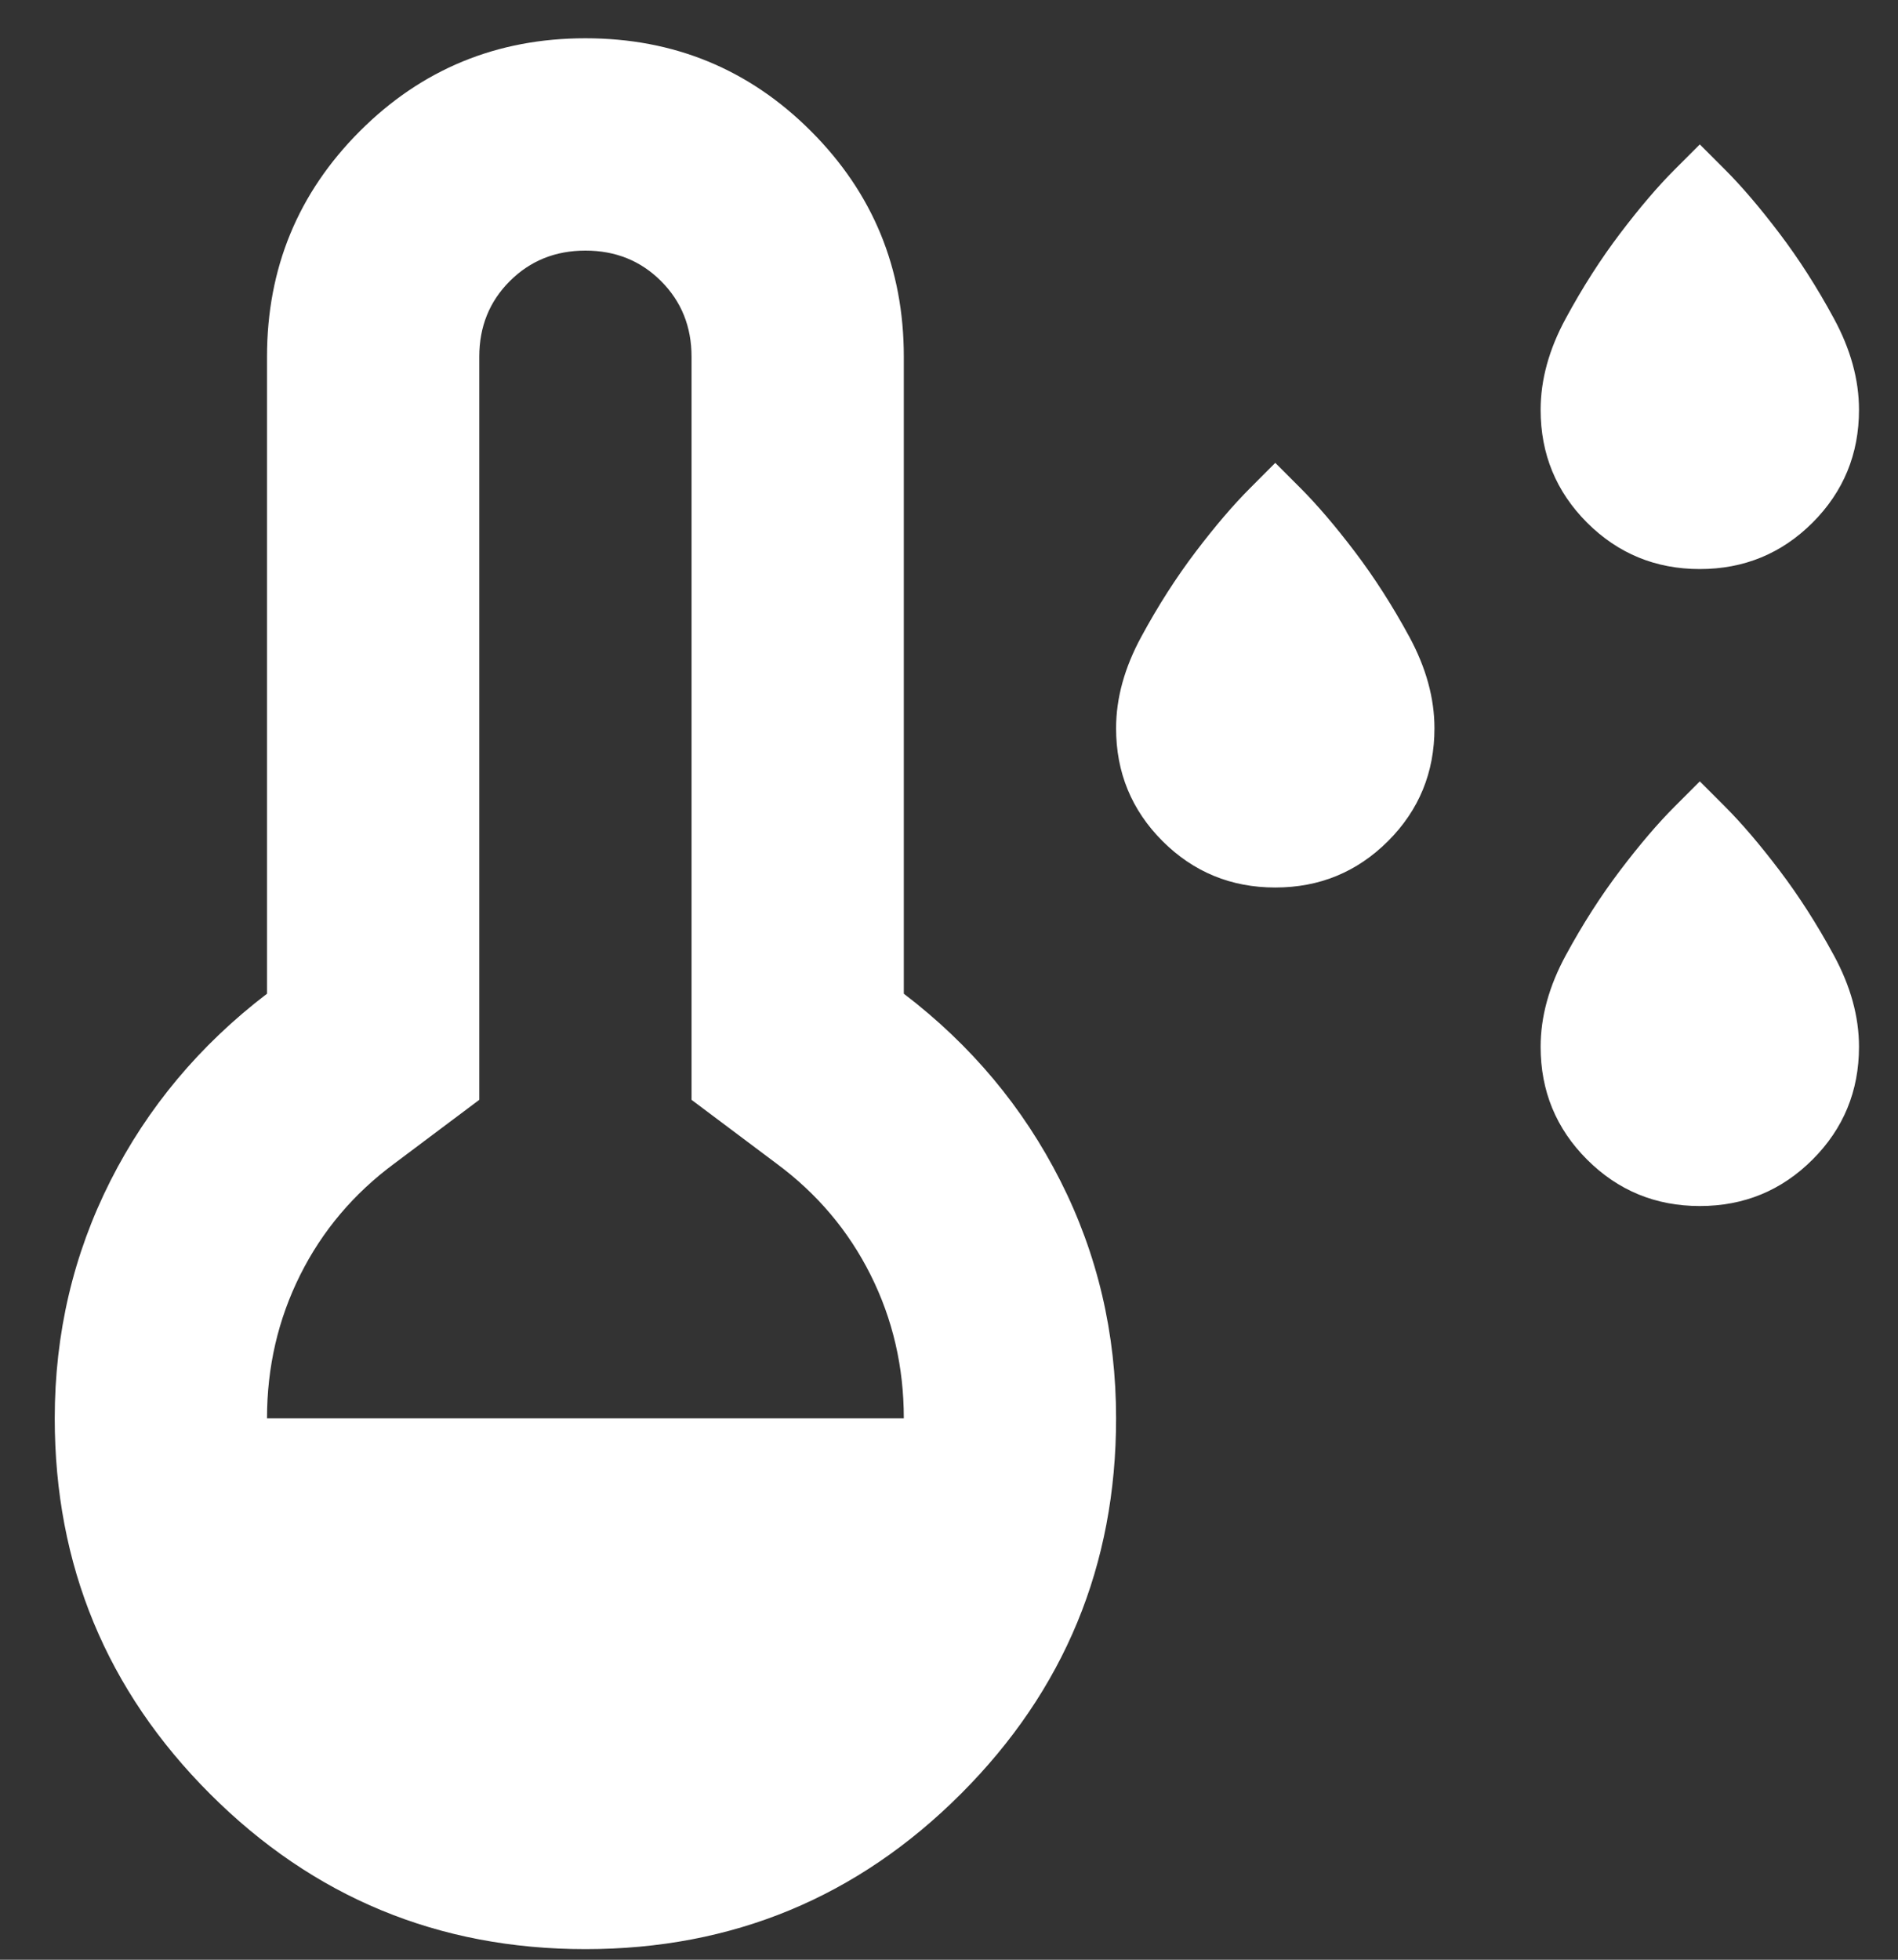 <svg width="31" height="32" viewBox="0 0 31 32" fill="none" xmlns="http://www.w3.org/2000/svg">
<rect x="0" y="0" width="31" height="32" fill="#333333" stroke="none"/>
<path d="M20.829 14.492C20.107 14.492 19.493 14.239 18.987 13.734C18.482 13.228 18.229 12.614 18.229 11.892C18.229 11.401 18.366 10.903 18.641 10.397C18.915 9.891 19.211 9.429 19.529 9.01C19.847 8.591 20.143 8.245 20.418 7.97L20.829 7.558L21.241 7.97C21.515 8.245 21.811 8.591 22.129 9.01C22.447 9.429 22.743 9.891 23.018 10.397C23.292 10.903 23.429 11.401 23.429 11.892C23.429 12.614 23.177 13.228 22.671 13.734C22.165 14.239 21.552 14.492 20.829 14.492ZM27.763 9.292C27.041 9.292 26.427 9.039 25.921 8.534C25.416 8.028 25.163 7.414 25.163 6.692C25.163 6.201 25.3 5.702 25.575 5.197C25.849 4.691 26.145 4.229 26.463 3.81C26.781 3.391 27.077 3.044 27.351 2.77L27.763 2.358L28.175 2.77C28.449 3.044 28.745 3.391 29.063 3.81C29.381 4.229 29.677 4.691 29.951 5.197C30.226 5.702 30.363 6.201 30.363 6.692C30.363 7.414 30.11 8.028 29.605 8.534C29.099 9.039 28.485 9.292 27.763 9.292ZM27.763 19.693C27.041 19.693 26.427 19.44 25.921 18.934C25.416 18.429 25.163 17.815 25.163 17.093C25.163 16.601 25.3 16.103 25.575 15.597C25.849 15.092 26.145 14.63 26.463 14.211C26.781 13.792 27.077 13.445 27.351 13.171L27.763 12.759L28.175 13.171C28.449 13.445 28.745 13.792 29.063 14.211C29.381 14.63 29.677 15.092 29.951 15.597C30.226 16.103 30.363 16.601 30.363 17.093C30.363 17.815 30.11 18.429 29.605 18.934C29.099 19.44 28.485 19.693 27.763 19.693ZM9.562 31.827C7.164 31.827 5.12 30.982 3.43 29.292C1.74 27.602 0.894 25.558 0.894 23.16C0.894 21.773 1.198 20.48 1.804 19.281C2.411 18.082 3.264 17.064 4.361 16.226V5.825C4.361 4.38 4.867 3.153 5.878 2.141C6.889 1.13 8.117 0.625 9.562 0.625C11.006 0.625 12.234 1.13 13.245 2.141C14.257 3.153 14.762 4.38 14.762 5.825V16.226C15.86 17.064 16.712 18.082 17.319 19.281C17.926 20.48 18.229 21.773 18.229 23.16C18.229 25.558 17.384 27.602 15.694 29.292C14.004 30.982 11.96 31.827 9.562 31.827ZM4.361 23.16H14.762C14.762 22.322 14.582 21.542 14.22 20.819C13.859 20.097 13.346 19.49 12.682 18.999L11.295 17.959V5.825C11.295 5.334 11.129 4.922 10.797 4.59C10.465 4.258 10.053 4.092 9.562 4.092C9.071 4.092 8.659 4.258 8.327 4.59C7.994 4.922 7.828 5.334 7.828 5.825V17.959L6.441 18.999C5.777 19.49 5.264 20.097 4.903 20.819C4.542 21.542 4.361 22.322 4.361 23.16Z" fill="white"/>
</svg>
